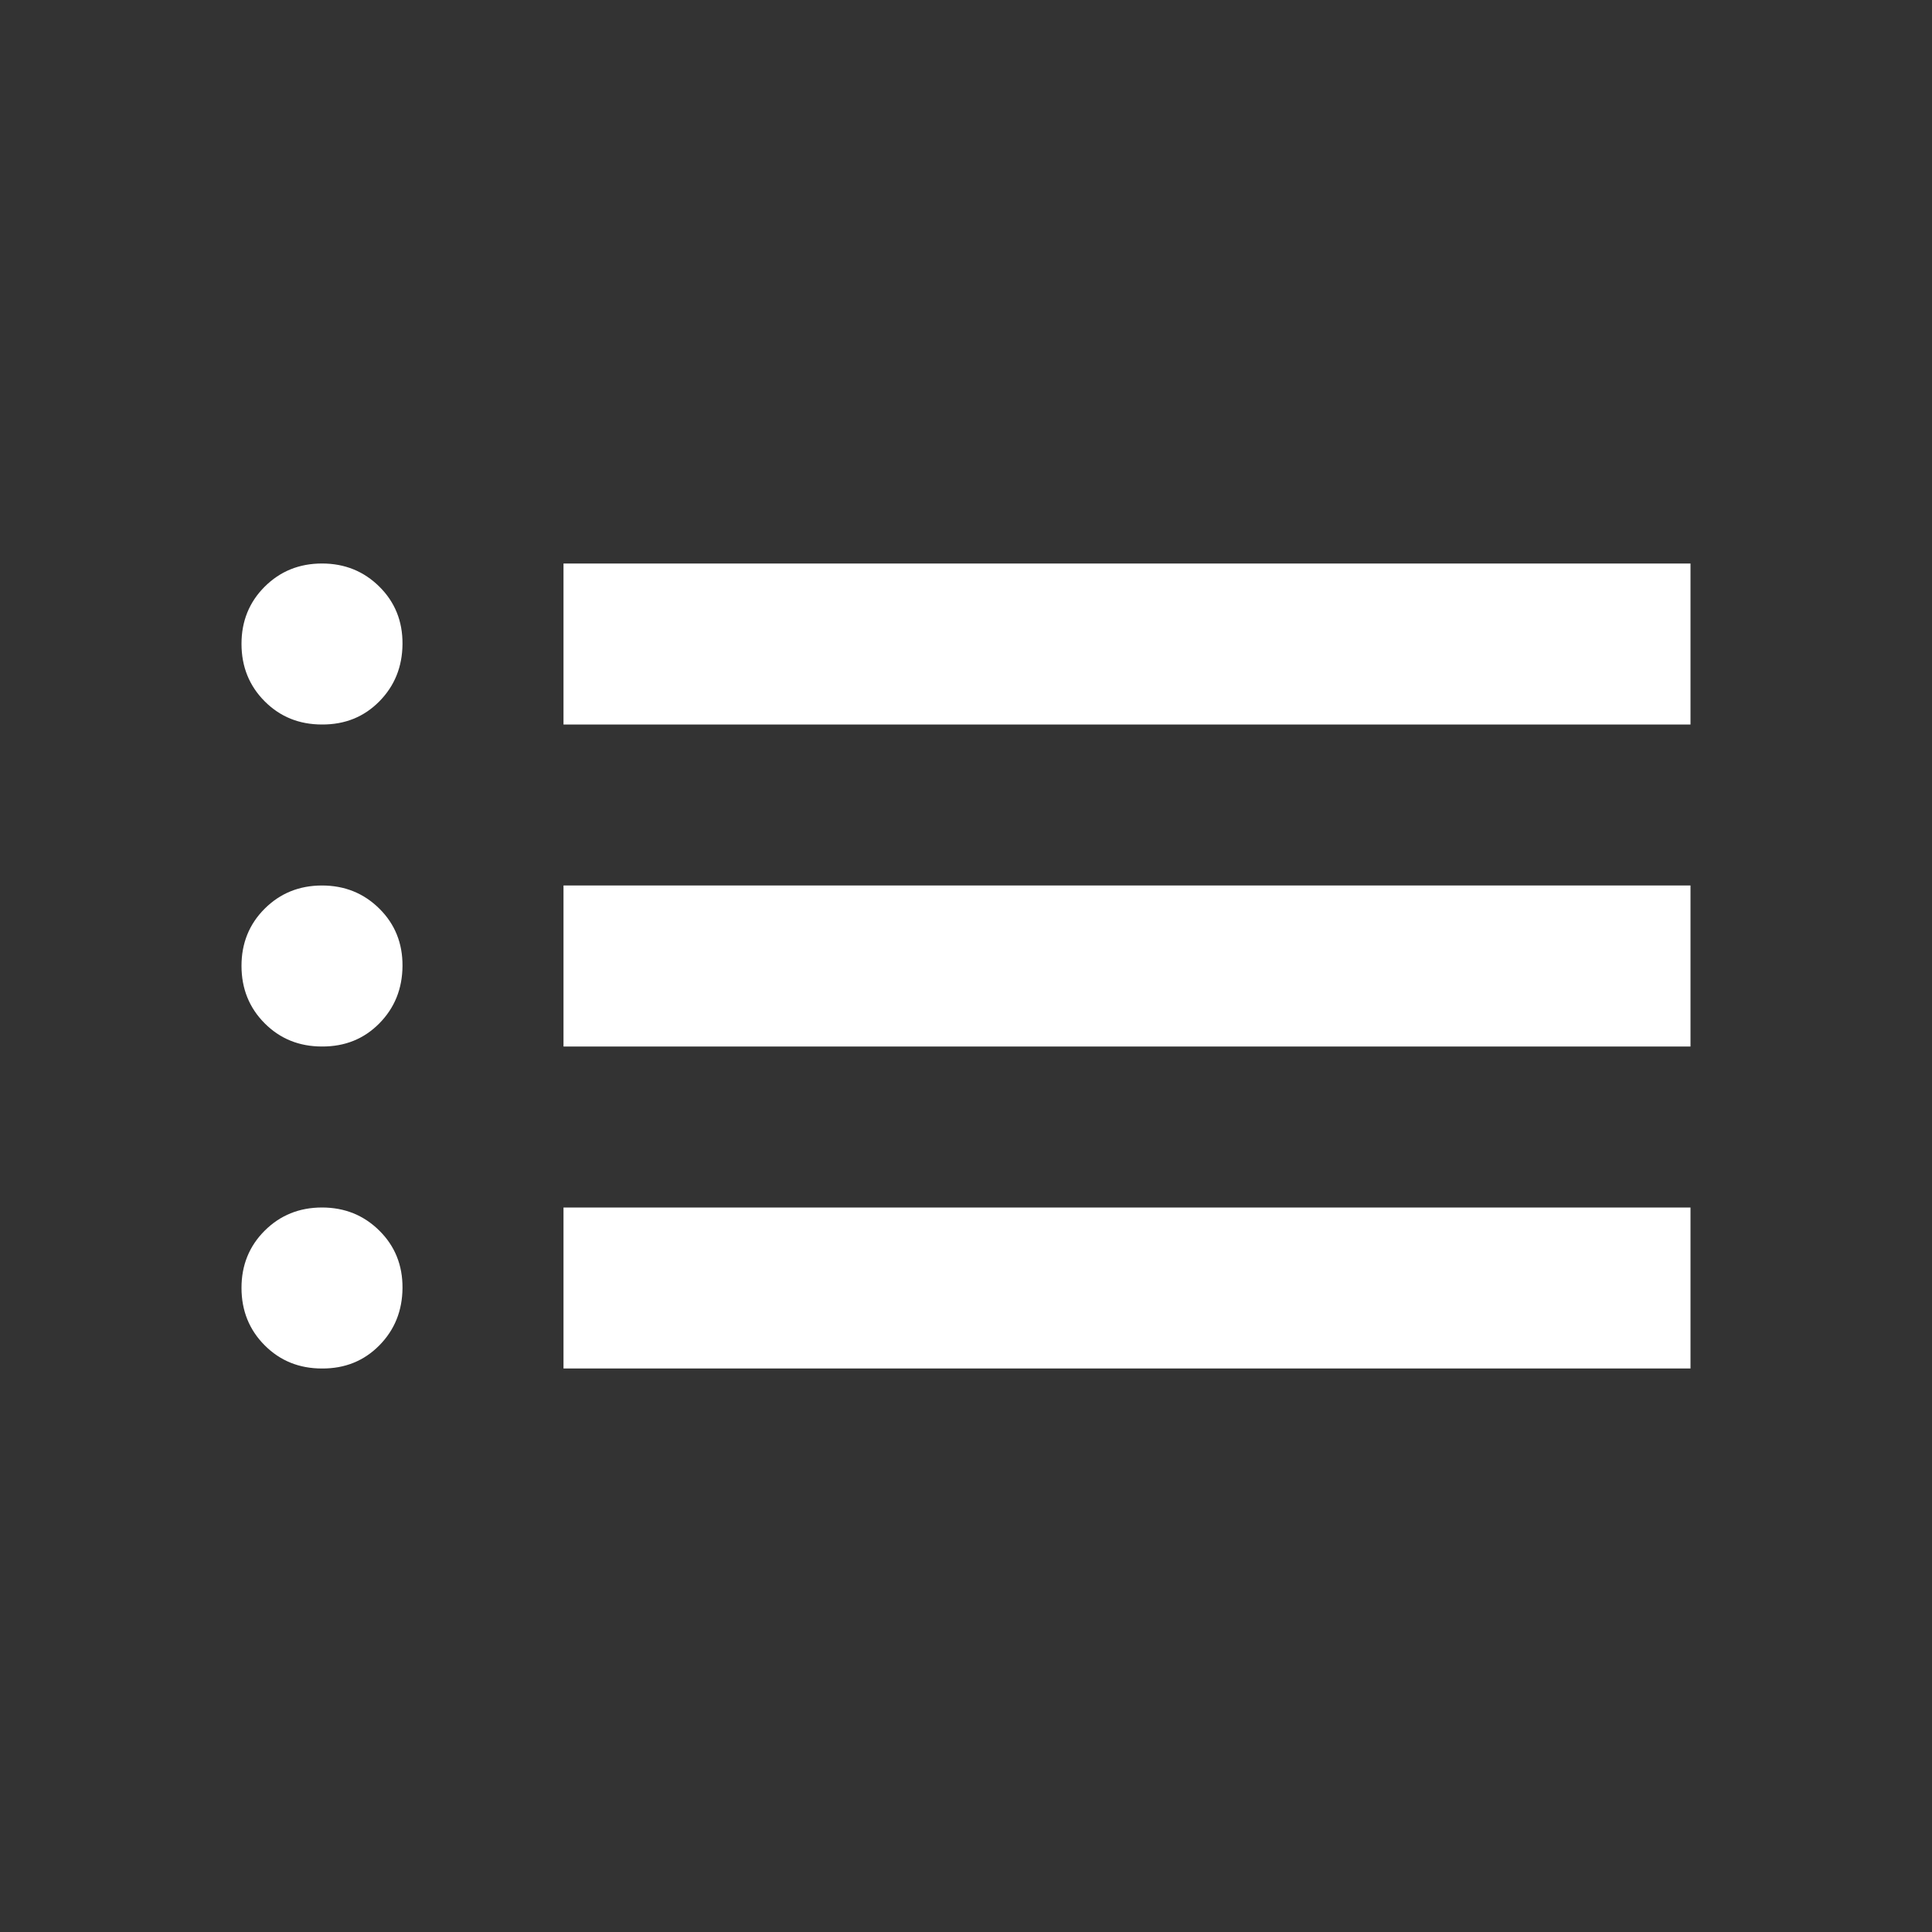 <svg width="48" height="48" viewBox="0 0 48 48" fill="none" xmlns="http://www.w3.org/2000/svg">
<rect x="0" y="0" width="48" height="48" fill="#333333" stroke="none"/>
<path d="M14 18V14H42V18H14ZM14 26V22H42V26H14ZM14 34V30H42V34H14ZM8 18C7.433 18 6.959 17.808 6.576 17.424C6.193 17.04 6.001 16.565 6 16C5.999 15.435 6.191 14.96 6.576 14.576C6.961 14.192 7.436 14 8 14C8.564 14 9.039 14.192 9.426 14.576C9.813 14.96 10.004 15.435 10 16C9.996 16.565 9.804 17.041 9.424 17.426C9.044 17.811 8.569 18.003 8 18ZM8 26C7.433 26 6.959 25.808 6.576 25.424C6.193 25.04 6.001 24.565 6 24C5.999 23.435 6.191 22.96 6.576 22.576C6.961 22.192 7.436 22 8 22C8.564 22 9.039 22.192 9.426 22.576C9.813 22.96 10.004 23.435 10 24C9.996 24.565 9.804 25.041 9.424 25.426C9.044 25.811 8.569 26.003 8 26ZM8 34C7.433 34 6.959 33.808 6.576 33.424C6.193 33.04 6.001 32.565 6 32C5.999 31.435 6.191 30.96 6.576 30.576C6.961 30.192 7.436 30 8 30C8.564 30 9.039 30.192 9.426 30.576C9.813 30.96 10.004 31.435 10 32C9.996 32.565 9.804 33.041 9.424 33.426C9.044 33.811 8.569 34.003 8 34Z" fill="white"/>
</svg>
